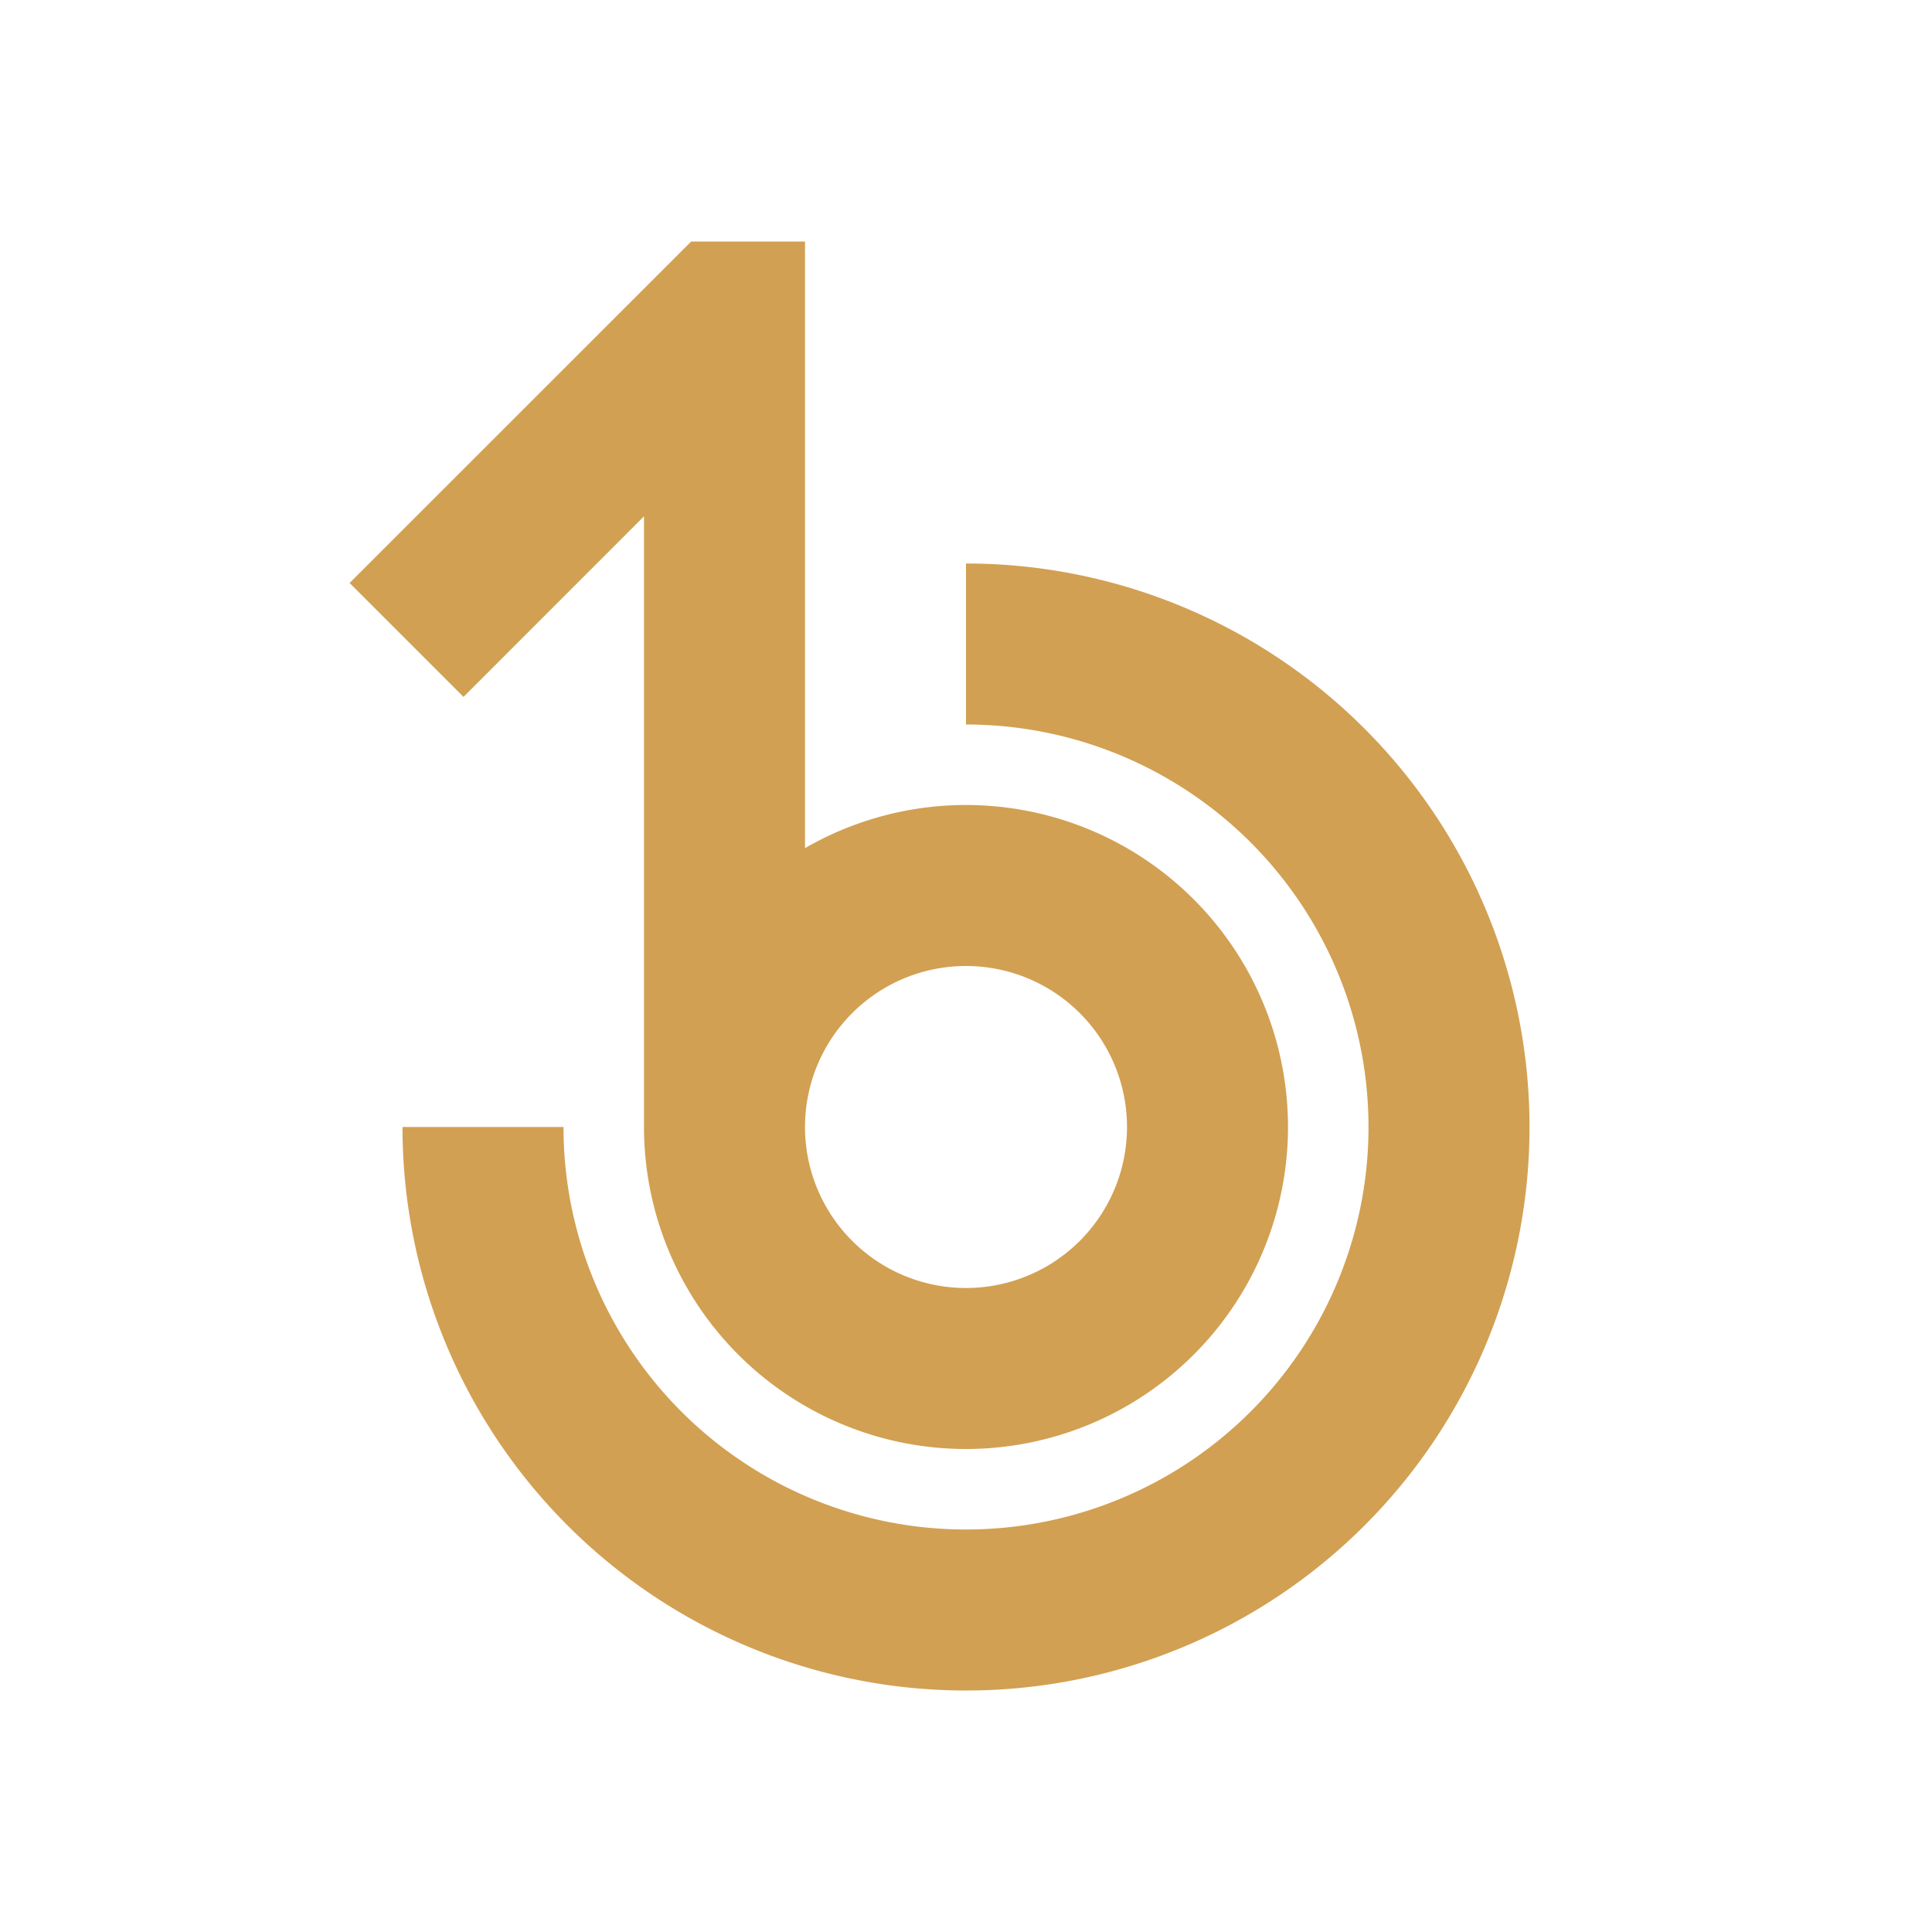 <svg height="48" version="1.0" width="48" xmlns="http://www.w3.org/2000/svg"><path d="m16 12.828l0-5.656-7.314 7.312L11.516 17.314 16 12.828ZM17.172 6L16 7.172 16 28 20 28 20 6 17.172 6ZM24 20a8 8 0 0 0 -8 8 8 8 0 0 0  8 8 8 8 0 0 0  8-8 8 8 0 0 0 -8-8zm0 4a4 4 0 0 1 4 4 4 4 0 0 1 -4 4 4 4 0 0 1 -4-4 4 4 0 0 1  4-4zm0-10l0 4A10 10 0 0 1 34 28 10 10 0 0 1  24 38 10 10 0 0 1  14 28l-4 0a14 14 0 0 0 8.643 12.934 14 14 0 0 0  15.258-3.033 14 14 0 0 0  3.033-15.258A14 14 0 0 0 24 14Z" fill="#d2a052" stroke-width="3"/></svg>